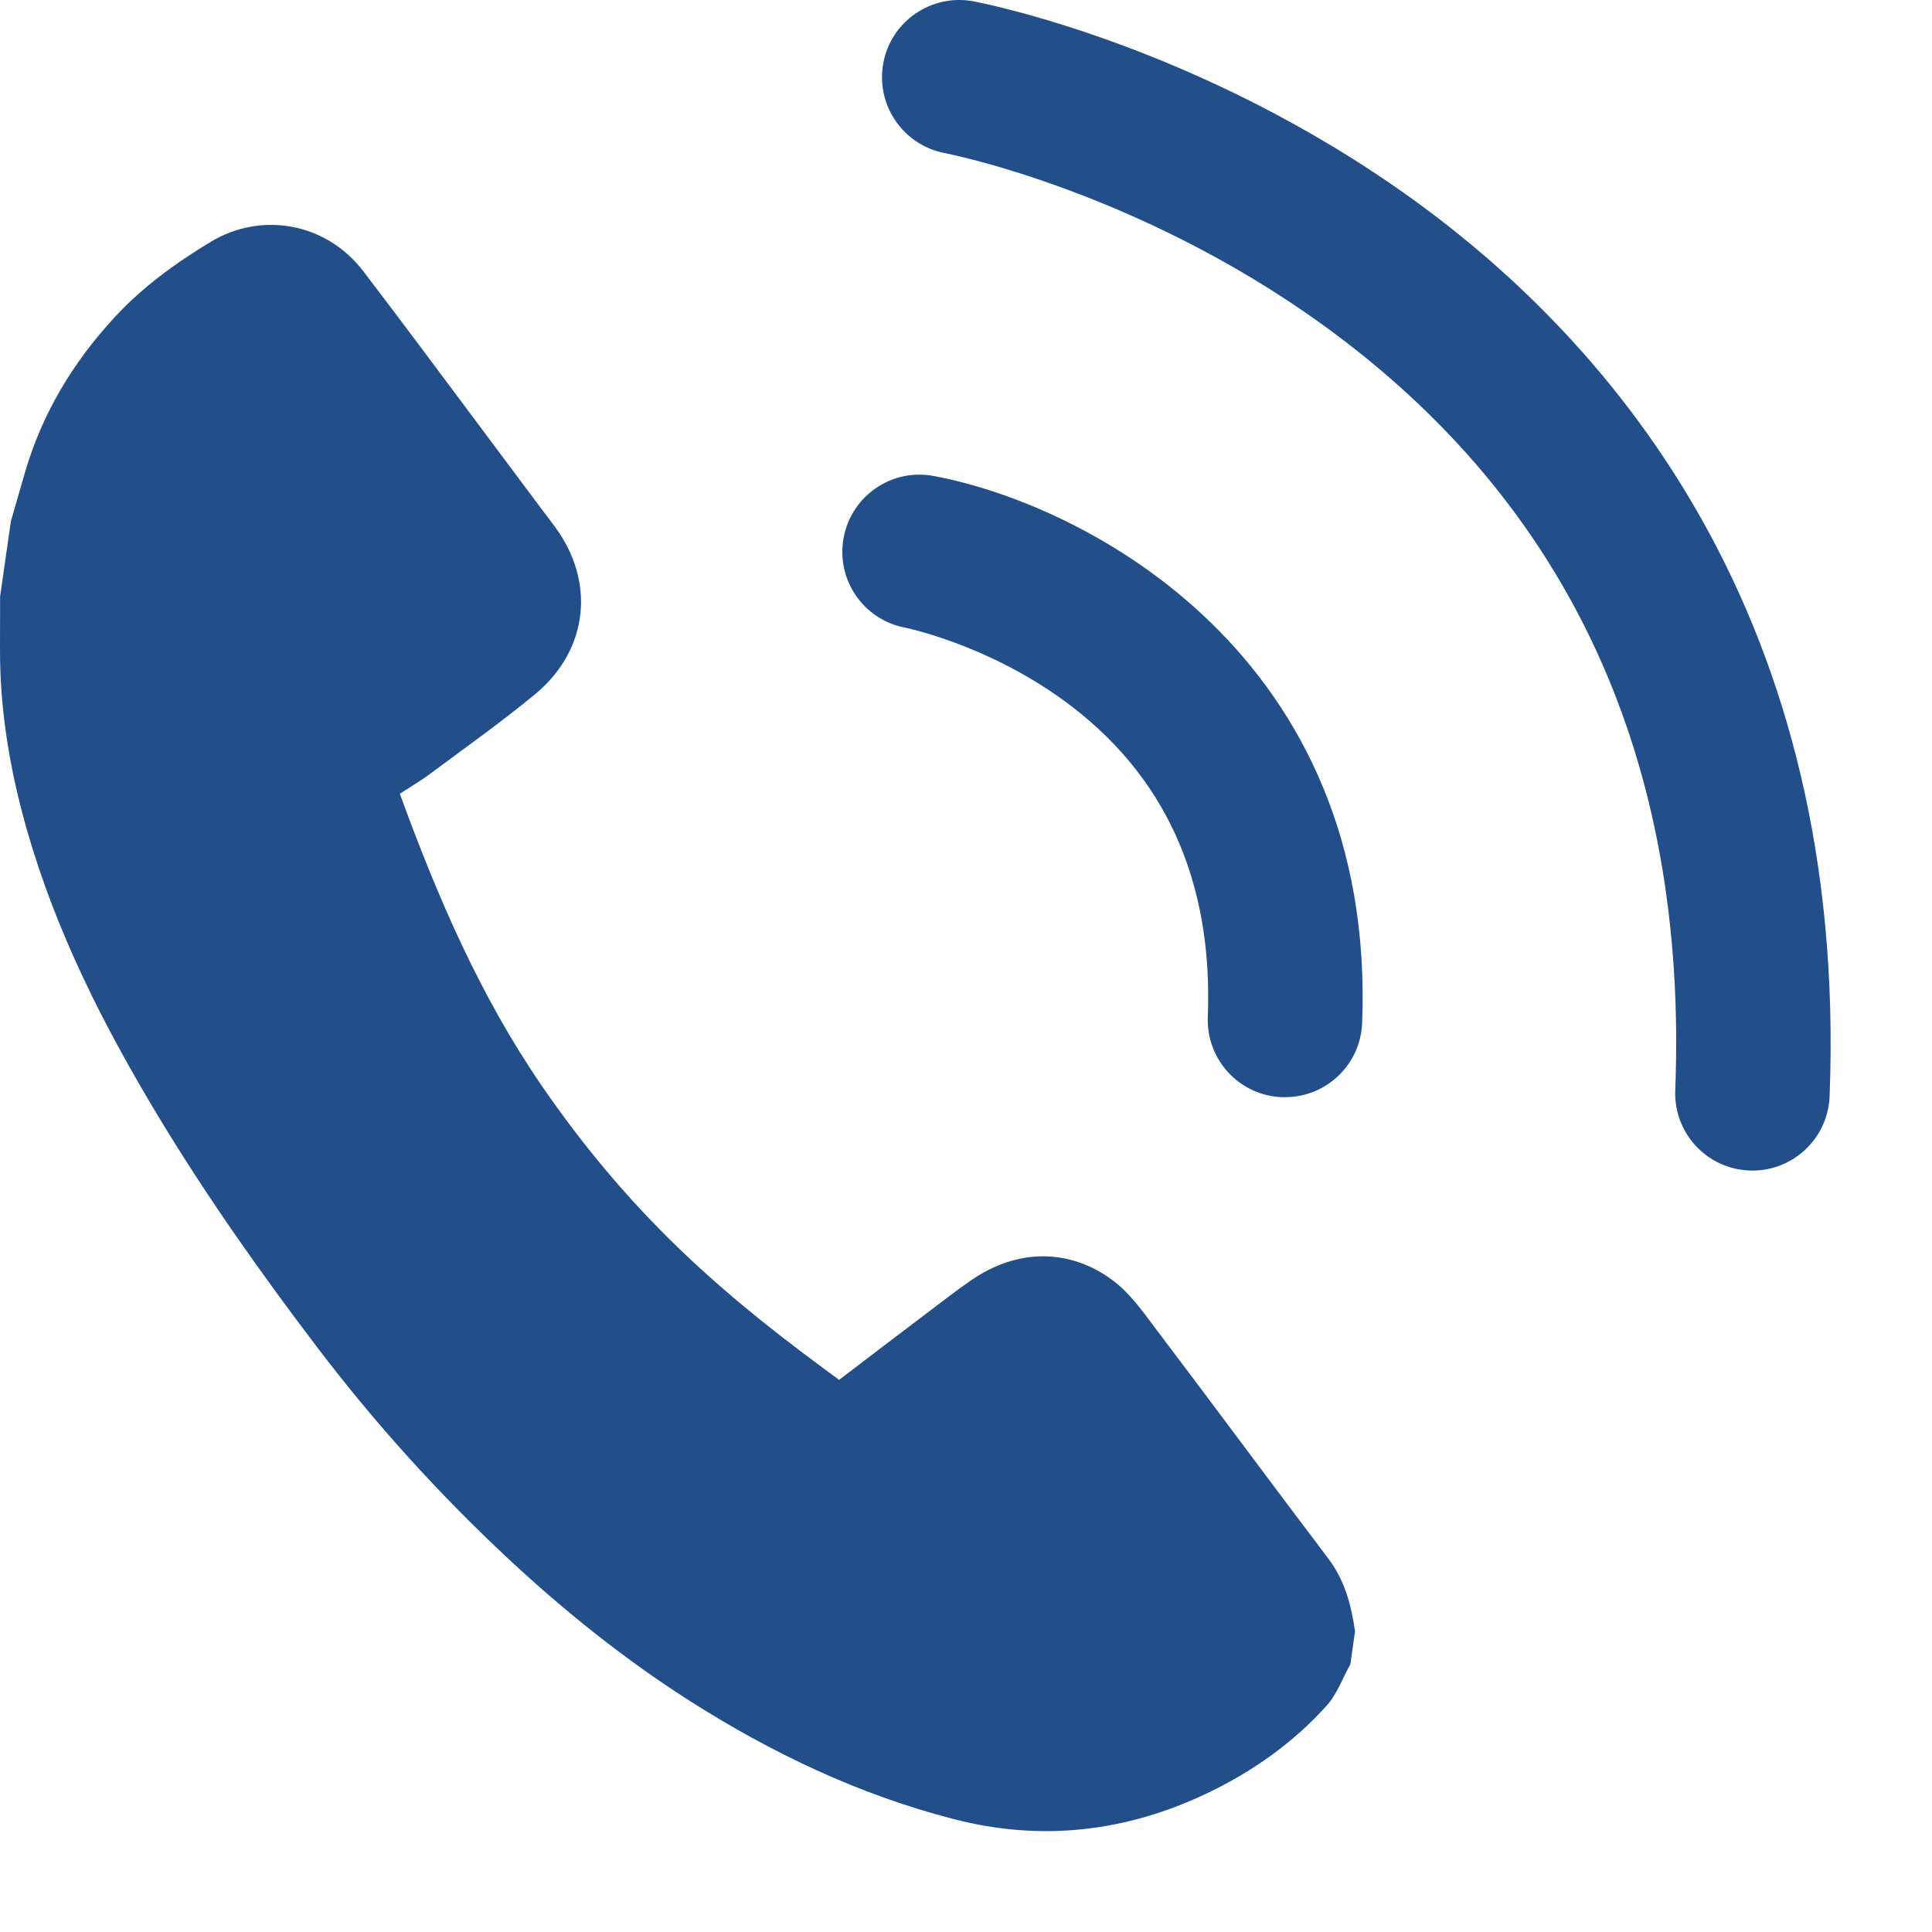<svg width="19" height="19" viewBox="0 0 19 19" fill="none" xmlns="http://www.w3.org/2000/svg">
<path d="M0.107 5.126C0.153 4.966 0.199 4.805 0.246 4.645C0.416 4.063 0.719 3.561 1.131 3.116C1.407 2.818 1.732 2.584 2.071 2.379C2.565 2.08 3.203 2.186 3.571 2.665C3.973 3.19 4.366 3.722 4.763 4.252C4.992 4.557 5.218 4.864 5.448 5.168C5.858 5.71 5.792 6.387 5.265 6.825C4.933 7.1 4.58 7.349 4.234 7.607C4.138 7.679 4.033 7.74 3.932 7.806C4.306 8.832 4.725 9.8 5.328 10.678C6.26 12.034 7.217 12.813 8.252 13.57C8.536 13.354 8.823 13.134 9.112 12.916C9.258 12.806 9.402 12.693 9.553 12.589C9.998 12.282 10.515 12.271 10.945 12.593C11.112 12.717 11.24 12.9 11.368 13.07C11.937 13.821 12.496 14.579 13.065 15.33C13.226 15.544 13.289 15.787 13.326 16.043C13.311 16.151 13.295 16.259 13.28 16.367C13.203 16.505 13.148 16.663 13.044 16.777C12.719 17.138 12.323 17.418 11.887 17.628C11.085 18.014 10.249 18.115 9.377 17.889C8.443 17.648 7.587 17.239 6.778 16.724C6.144 16.319 5.557 15.849 5.007 15.337C4.317 14.694 3.685 13.995 3.115 13.244C2.562 12.516 2.034 11.769 1.561 10.986C1.022 10.093 0.553 9.17 0.265 8.162C0.098 7.579 -0.002 6.987 3.205e-05 6.379C0.001 6.208 0.001 6.037 0.001 5.867C0.037 5.62 0.072 5.373 0.107 5.126L0.107 5.126Z" fill="#224E89"/>
<path d="M12.638 10.79C12.628 10.79 12.618 10.79 12.607 10.79C12.188 10.774 11.862 10.421 11.878 10.002C11.931 8.654 11.451 7.604 10.452 6.882C9.693 6.333 8.91 6.175 8.903 6.173C8.491 6.096 8.219 5.699 8.297 5.287C8.374 4.874 8.772 4.603 9.183 4.681C10.702 4.966 13.536 6.458 13.396 10.06C13.38 10.47 13.043 10.79 12.638 10.79L12.638 10.79Z" fill="#224E89"/>
<path d="M17.234 11.512C17.224 11.512 17.214 11.512 17.204 11.511C16.785 11.495 16.459 11.142 16.475 10.723C16.601 7.482 15.436 4.95 13.012 3.197C11.179 1.872 9.311 1.509 9.293 1.506C8.881 1.428 8.61 1.031 8.687 0.619C8.764 0.207 9.162 -0.064 9.573 0.013C9.663 0.03 11.797 0.444 13.902 1.966C15.87 3.389 18.176 6.073 17.993 10.782C17.977 11.191 17.64 11.512 17.234 11.512L17.234 11.512Z" fill="#224E89"/>
</svg>
